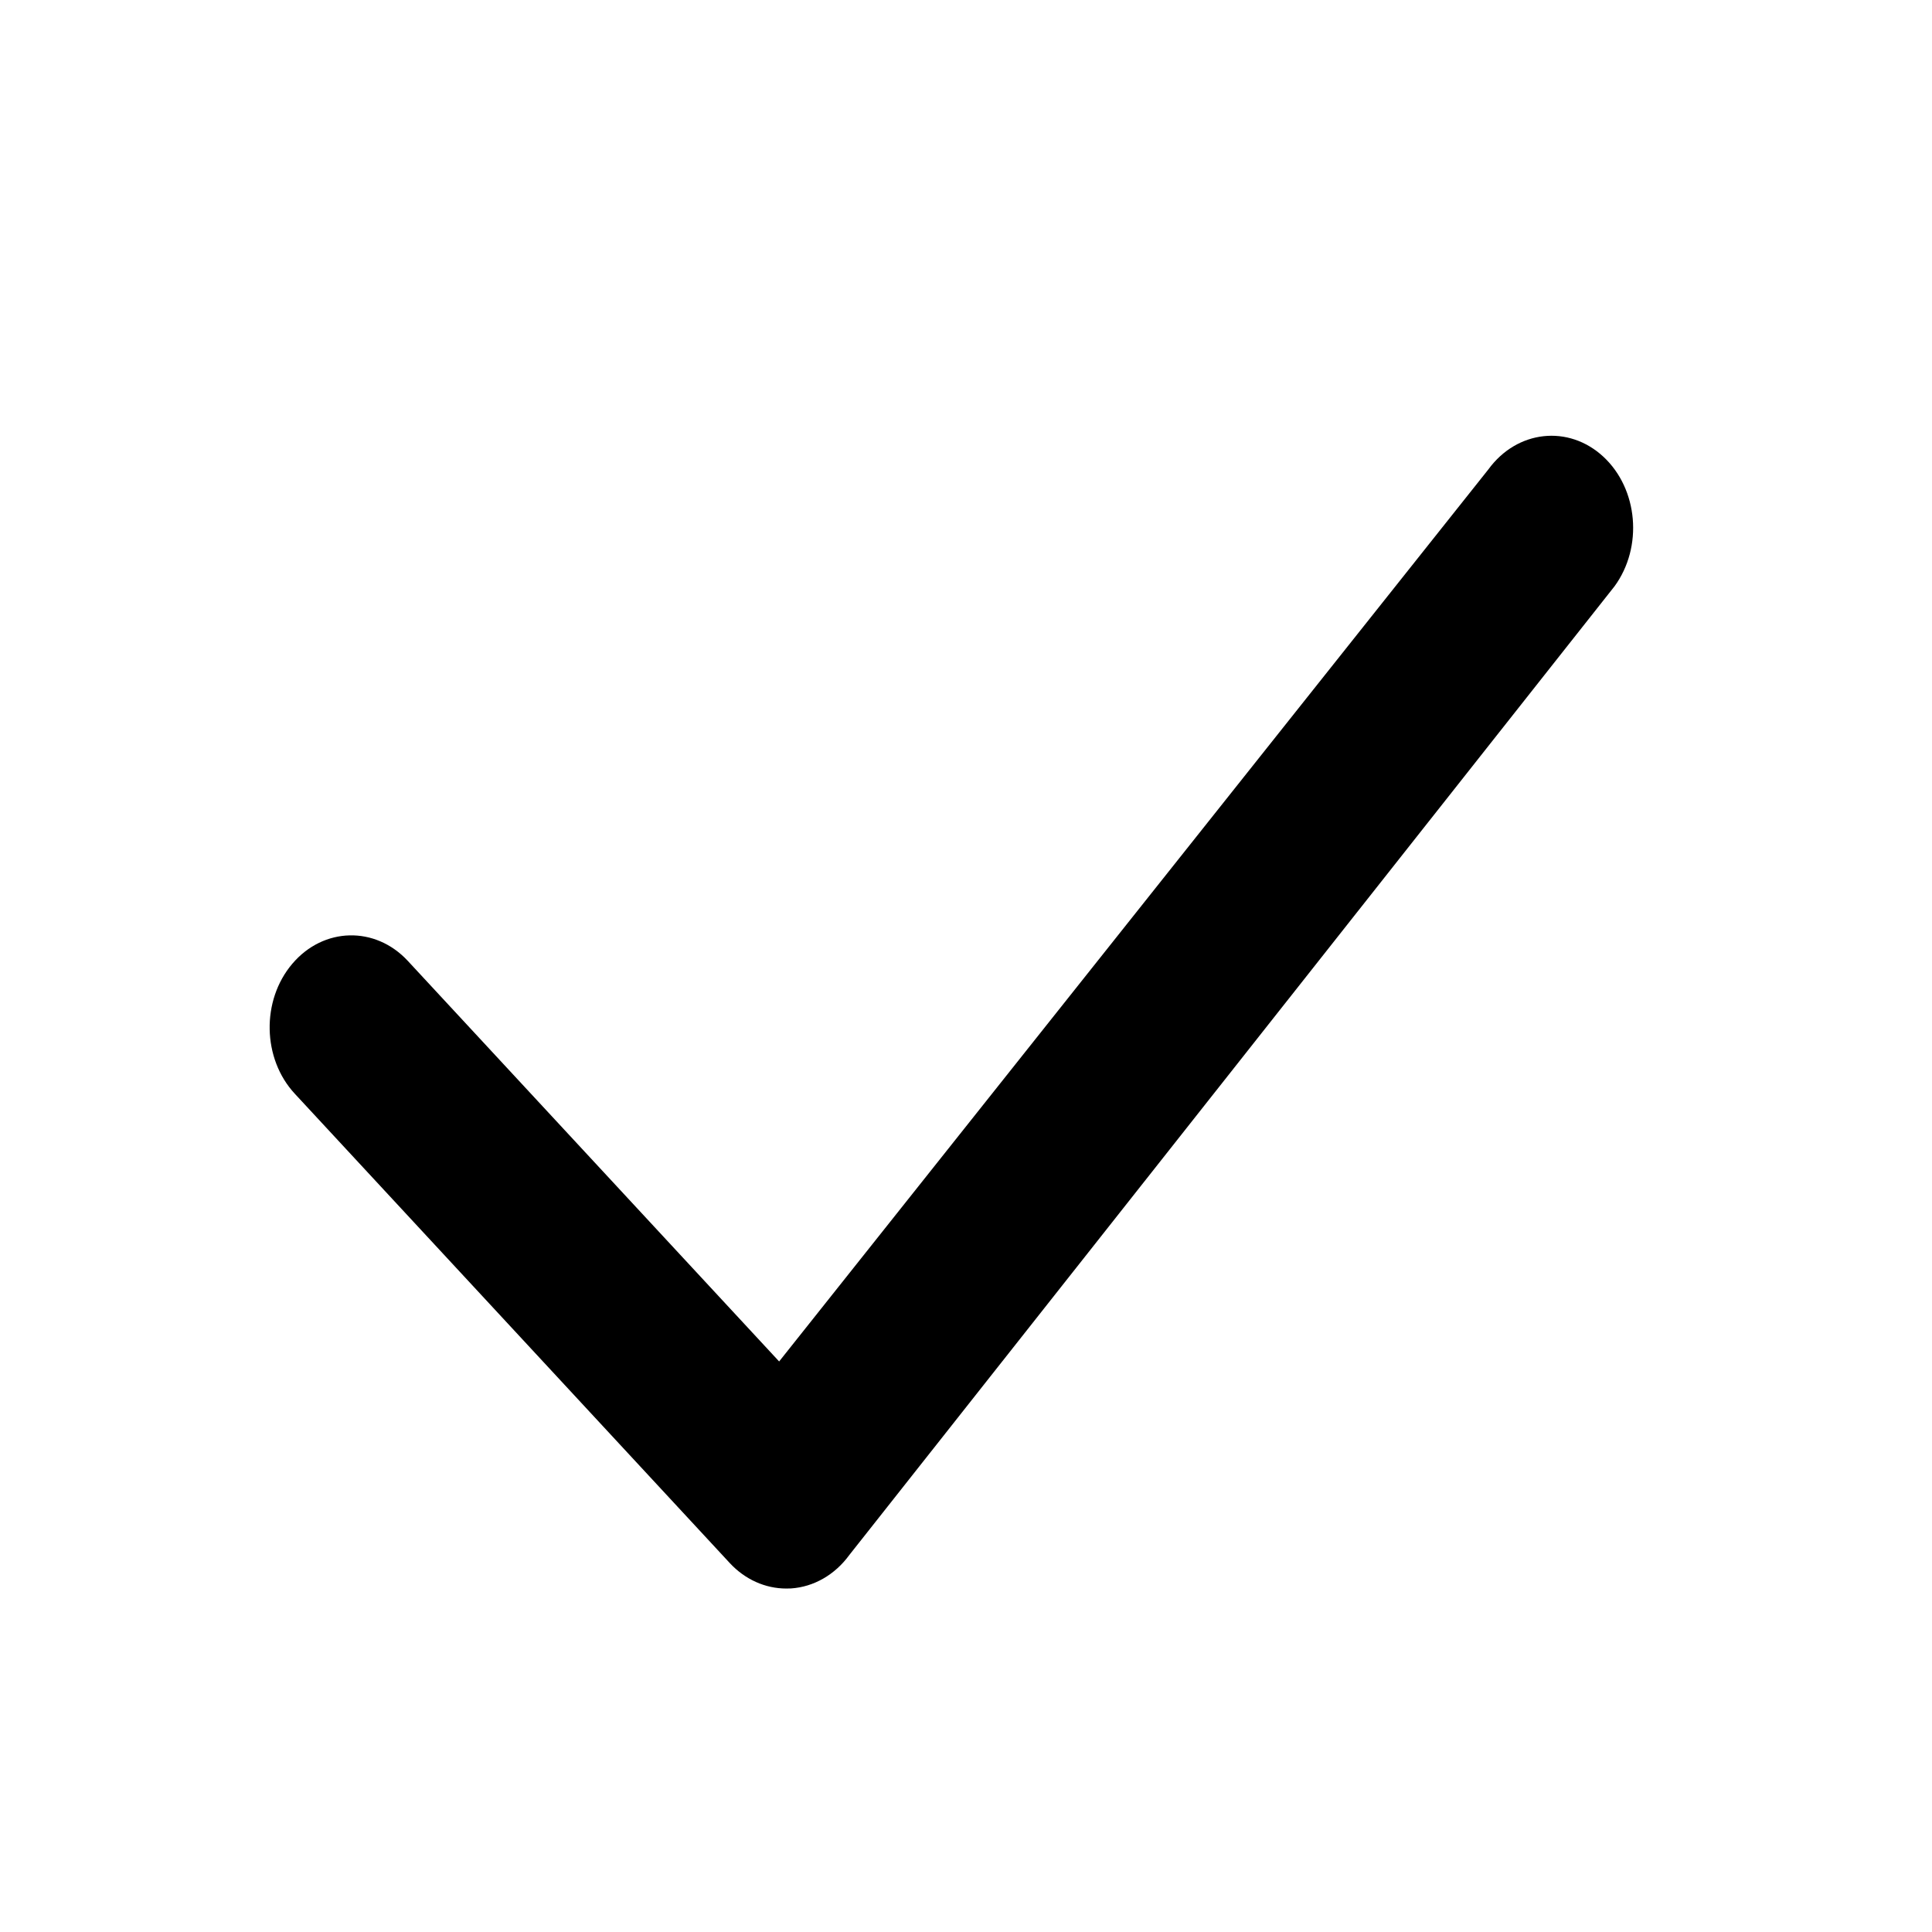 <?xml version="1.0" standalone="no"?><!DOCTYPE svg PUBLIC "-//W3C//DTD SVG 1.1//EN" "http://www.w3.org/Graphics/SVG/1.1/DTD/svg11.dtd"><svg t="1668865575881" class="icon" viewBox="0 0 1024 1024" version="1.1" xmlns="http://www.w3.org/2000/svg" p-id="1249" xmlns:xlink="http://www.w3.org/1999/xlink" width="64" height="64"><path d="M450.159 824.186c-7.655 10.489-18.833 16.9-30.86 17.716-0.86 0.054-1.711 0.054-2.568 0.054-11.124 0-21.861-4.804-29.944-13.517l-230.518-248.716c-17.263-18.587-17.861-49.496-1.32-68.926 16.538-19.464 43.938-20.104 61.211-1.49l196.804 212.296 375.927-472.832c15.188-20.833 42.477-23.804 60.934-6.703 18.456 17.132 21.103 47.865 5.922 68.669L450.156 824.185 450.159 824.186z" p-id="1250"></path></svg>